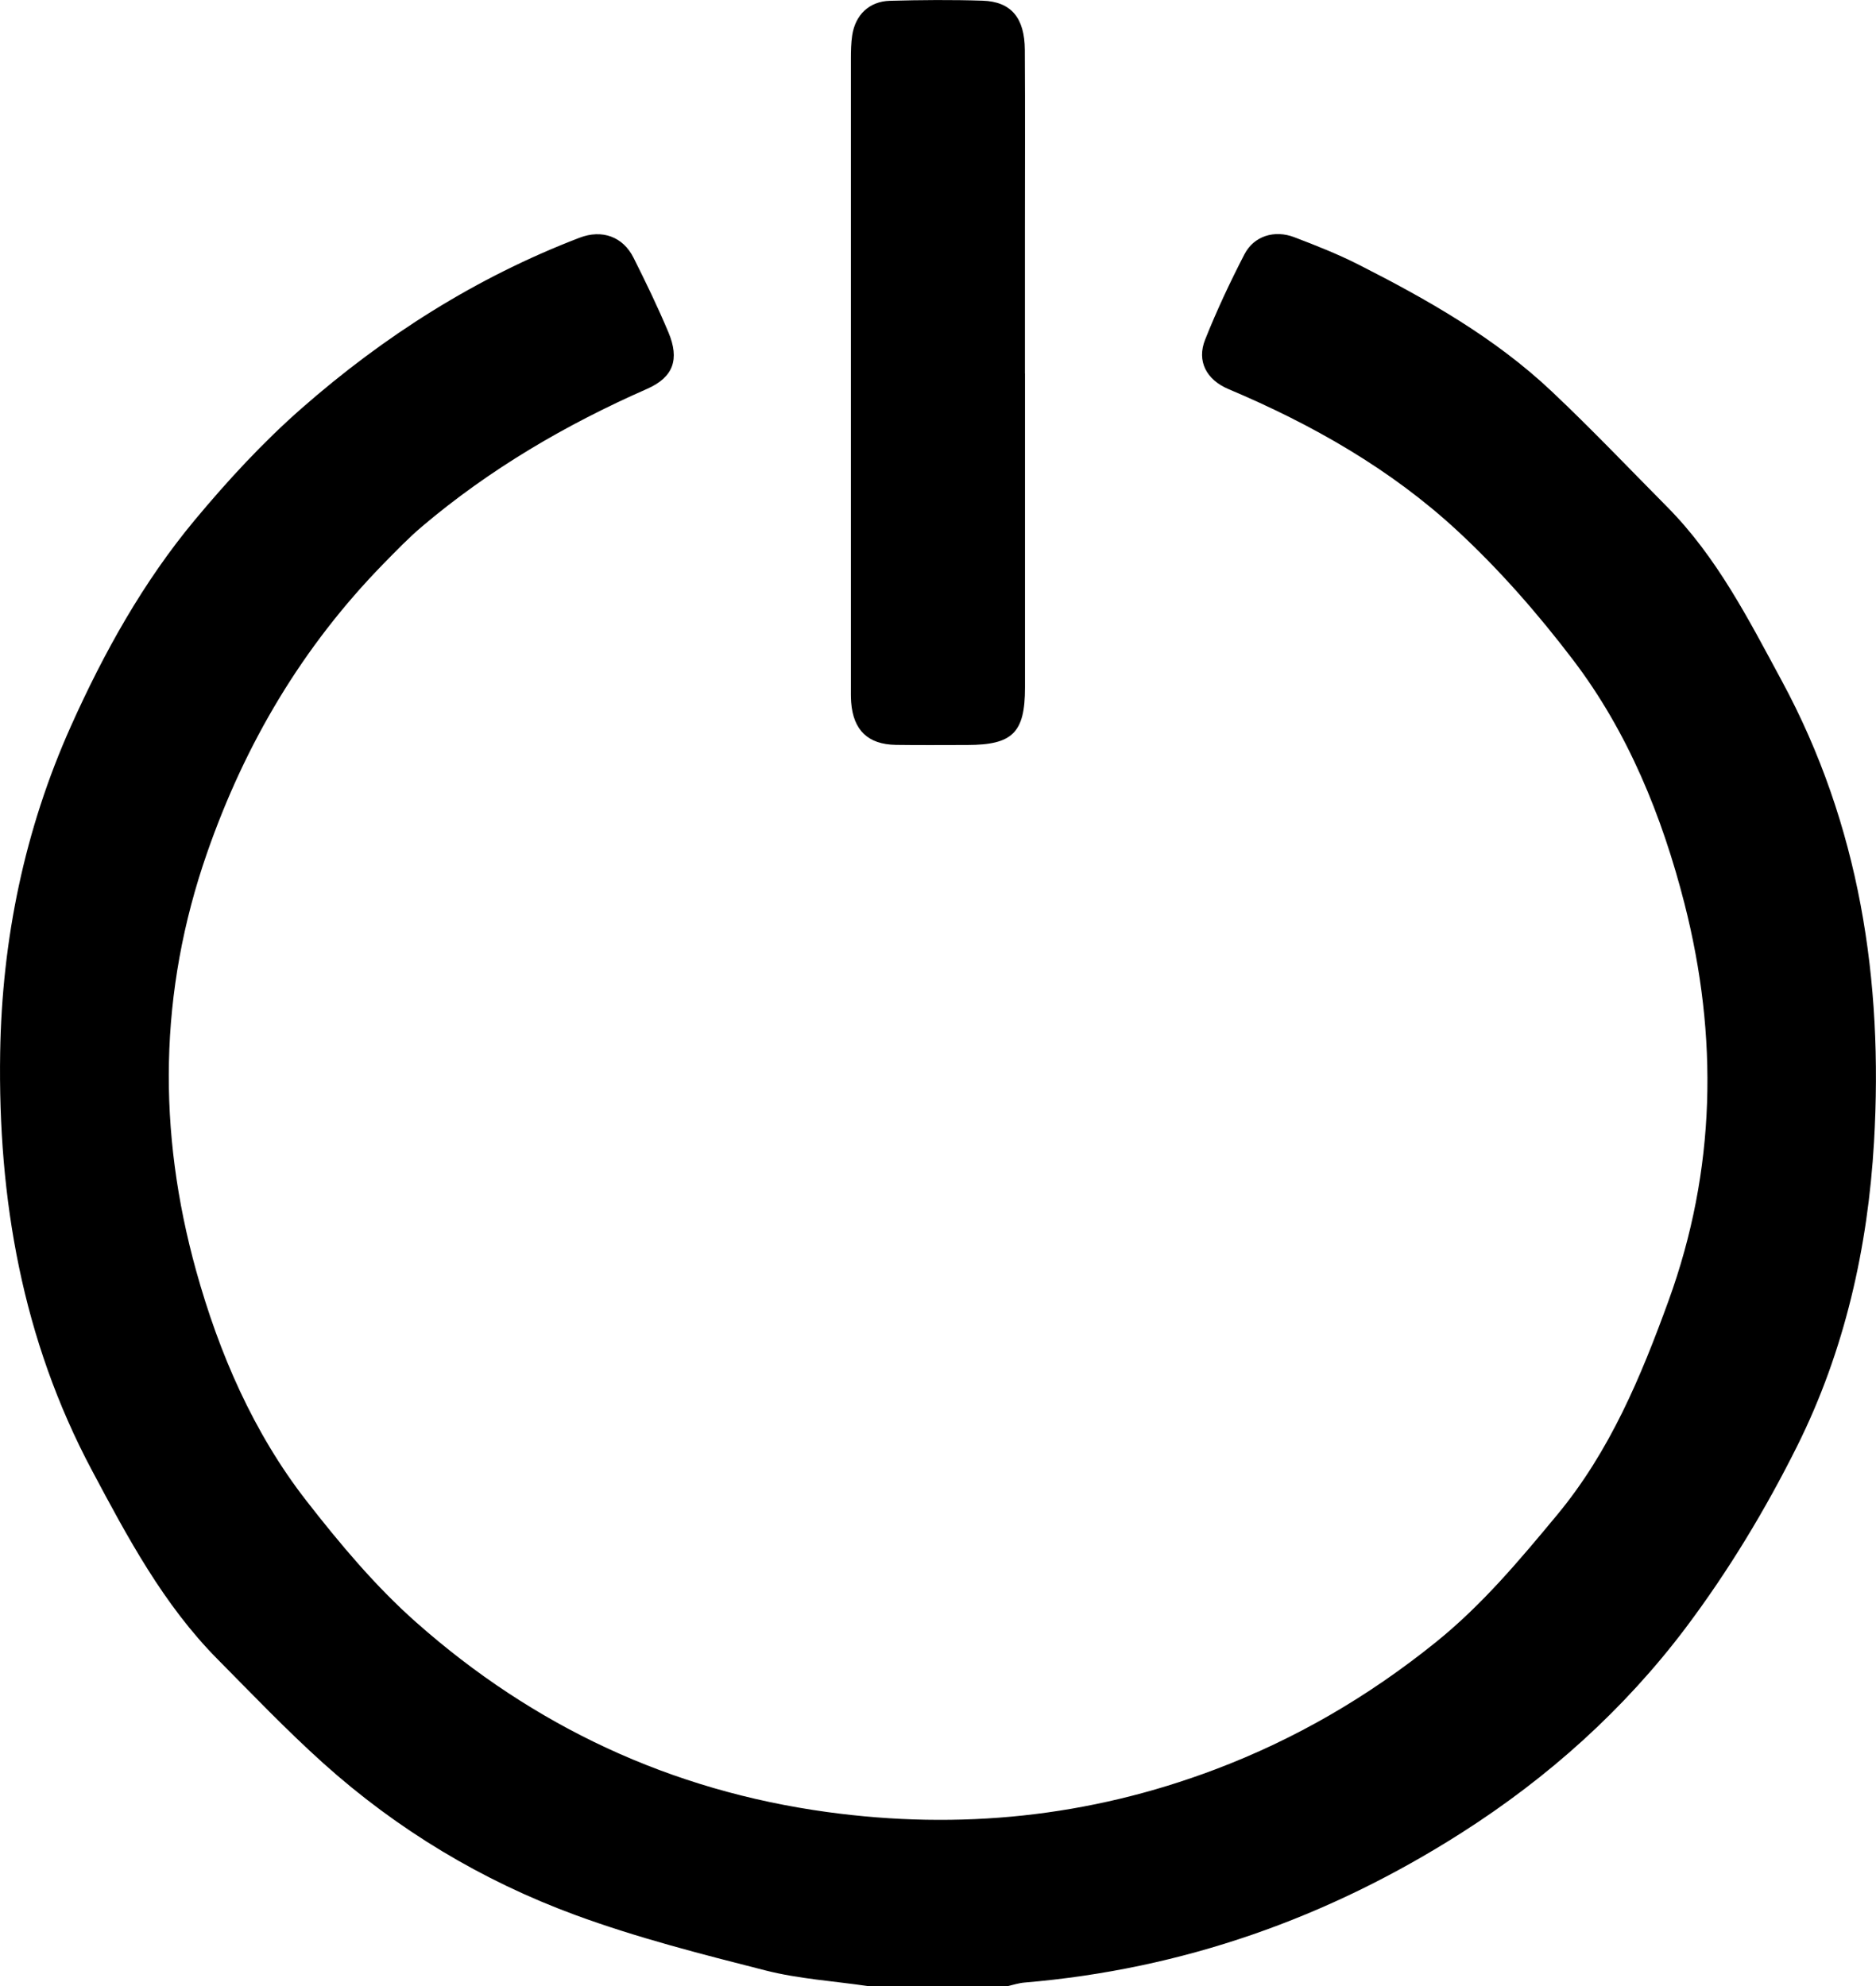 <?xml version="1.0" encoding="UTF-8"?>
<svg id="io" xmlns="http://www.w3.org/2000/svg" viewBox="0 0 352.14 372.87">
  <path d="M162.97,372.87c-6.44-.95-13.03-1.35-19.3-2.95-12.02-3.06-24.11-6.14-35.73-10.42-17.48-6.44-33.36-15.99-47.27-28.49-6.89-6.2-13.32-12.93-19.85-19.53-10.16-10.27-16.86-22.84-23.58-35.47C4.17,251.45-.4,225.09.03,197.63c.34-21.31,4.59-41.91,13.29-61.32,6.17-13.77,13.55-27.04,23.25-38.69,6.17-7.41,12.78-14.58,20.01-20.93,15.53-13.63,32.82-24.63,52.21-32.06,4.22-1.62,8.15-.2,10.13,3.76,2.31,4.6,4.55,9.24,6.54,13.98,2.14,5.09.95,8.46-4.01,10.64-15.23,6.7-29.45,15.02-42.18,25.79-2.58,2.19-4.95,4.65-7.32,7.07-15.17,15.56-25.91,33.65-33.09,54.28-9.09,26.11-9.29,52.31-2.04,78.43,4.28,15.41,10.72,30.36,20.69,43.17,6.29,8.08,12.98,16.07,20.62,22.83,22.05,19.53,47.79,31.58,77.1,35.6,24.93,3.42,49.17.95,72.78-7.96,15.19-5.73,28.9-13.75,41.56-23.96,8.68-7.01,15.66-15.36,22.7-23.84,9.9-11.94,15.71-25.86,20.93-40.23,8.93-24.58,9.35-49.61,2.99-74.55-4.18-16.35-10.59-32.21-20.95-45.8-6.56-8.62-13.8-16.91-21.74-24.25-12.5-11.56-27.24-19.93-42.92-26.55-4.11-1.74-5.99-5.23-4.36-9.3,2.17-5.44,4.67-10.78,7.36-15.98,1.79-3.46,5.64-4.66,9.39-3.22,4.06,1.55,8.12,3.15,11.99,5.11,12.96,6.58,25.61,13.74,36.27,23.79,7.45,7.03,14.52,14.46,21.73,21.74,9.32,9.41,15.24,21.06,21.45,32.55,14.67,27.12,19.11,56.33,17.36,86.66-1.15,19.85-5.52,39.2-14.39,57.02-5.94,11.93-12.95,23.54-20.95,34.18-11.54,15.32-25.84,28.14-42.06,38.48-25.05,15.99-52.36,25.64-82.08,28.13-1.07.09-2.11.44-3.16.67h-26.17Z"/>
  <path d="M192.4,70.12c0,19.66,0,39.31,0,58.97,0,8.46-2.33,10.76-10.8,10.77-4.48,0-8.96.05-13.44-.02-5.23-.08-7.99-2.75-8.39-7.99-.07-.97-.05-1.94-.05-2.91,0-39.31,0-78.62,0-117.93,0-1.45.03-2.92.24-4.35.58-3.86,3.19-6.4,7.07-6.51,5.81-.16,11.63-.21,17.44-.02,5.32.18,7.86,3.21,7.9,9.22.07,11.4.02,22.81.02,34.21,0,8.86,0,17.71,0,26.57Z"/>
</svg>